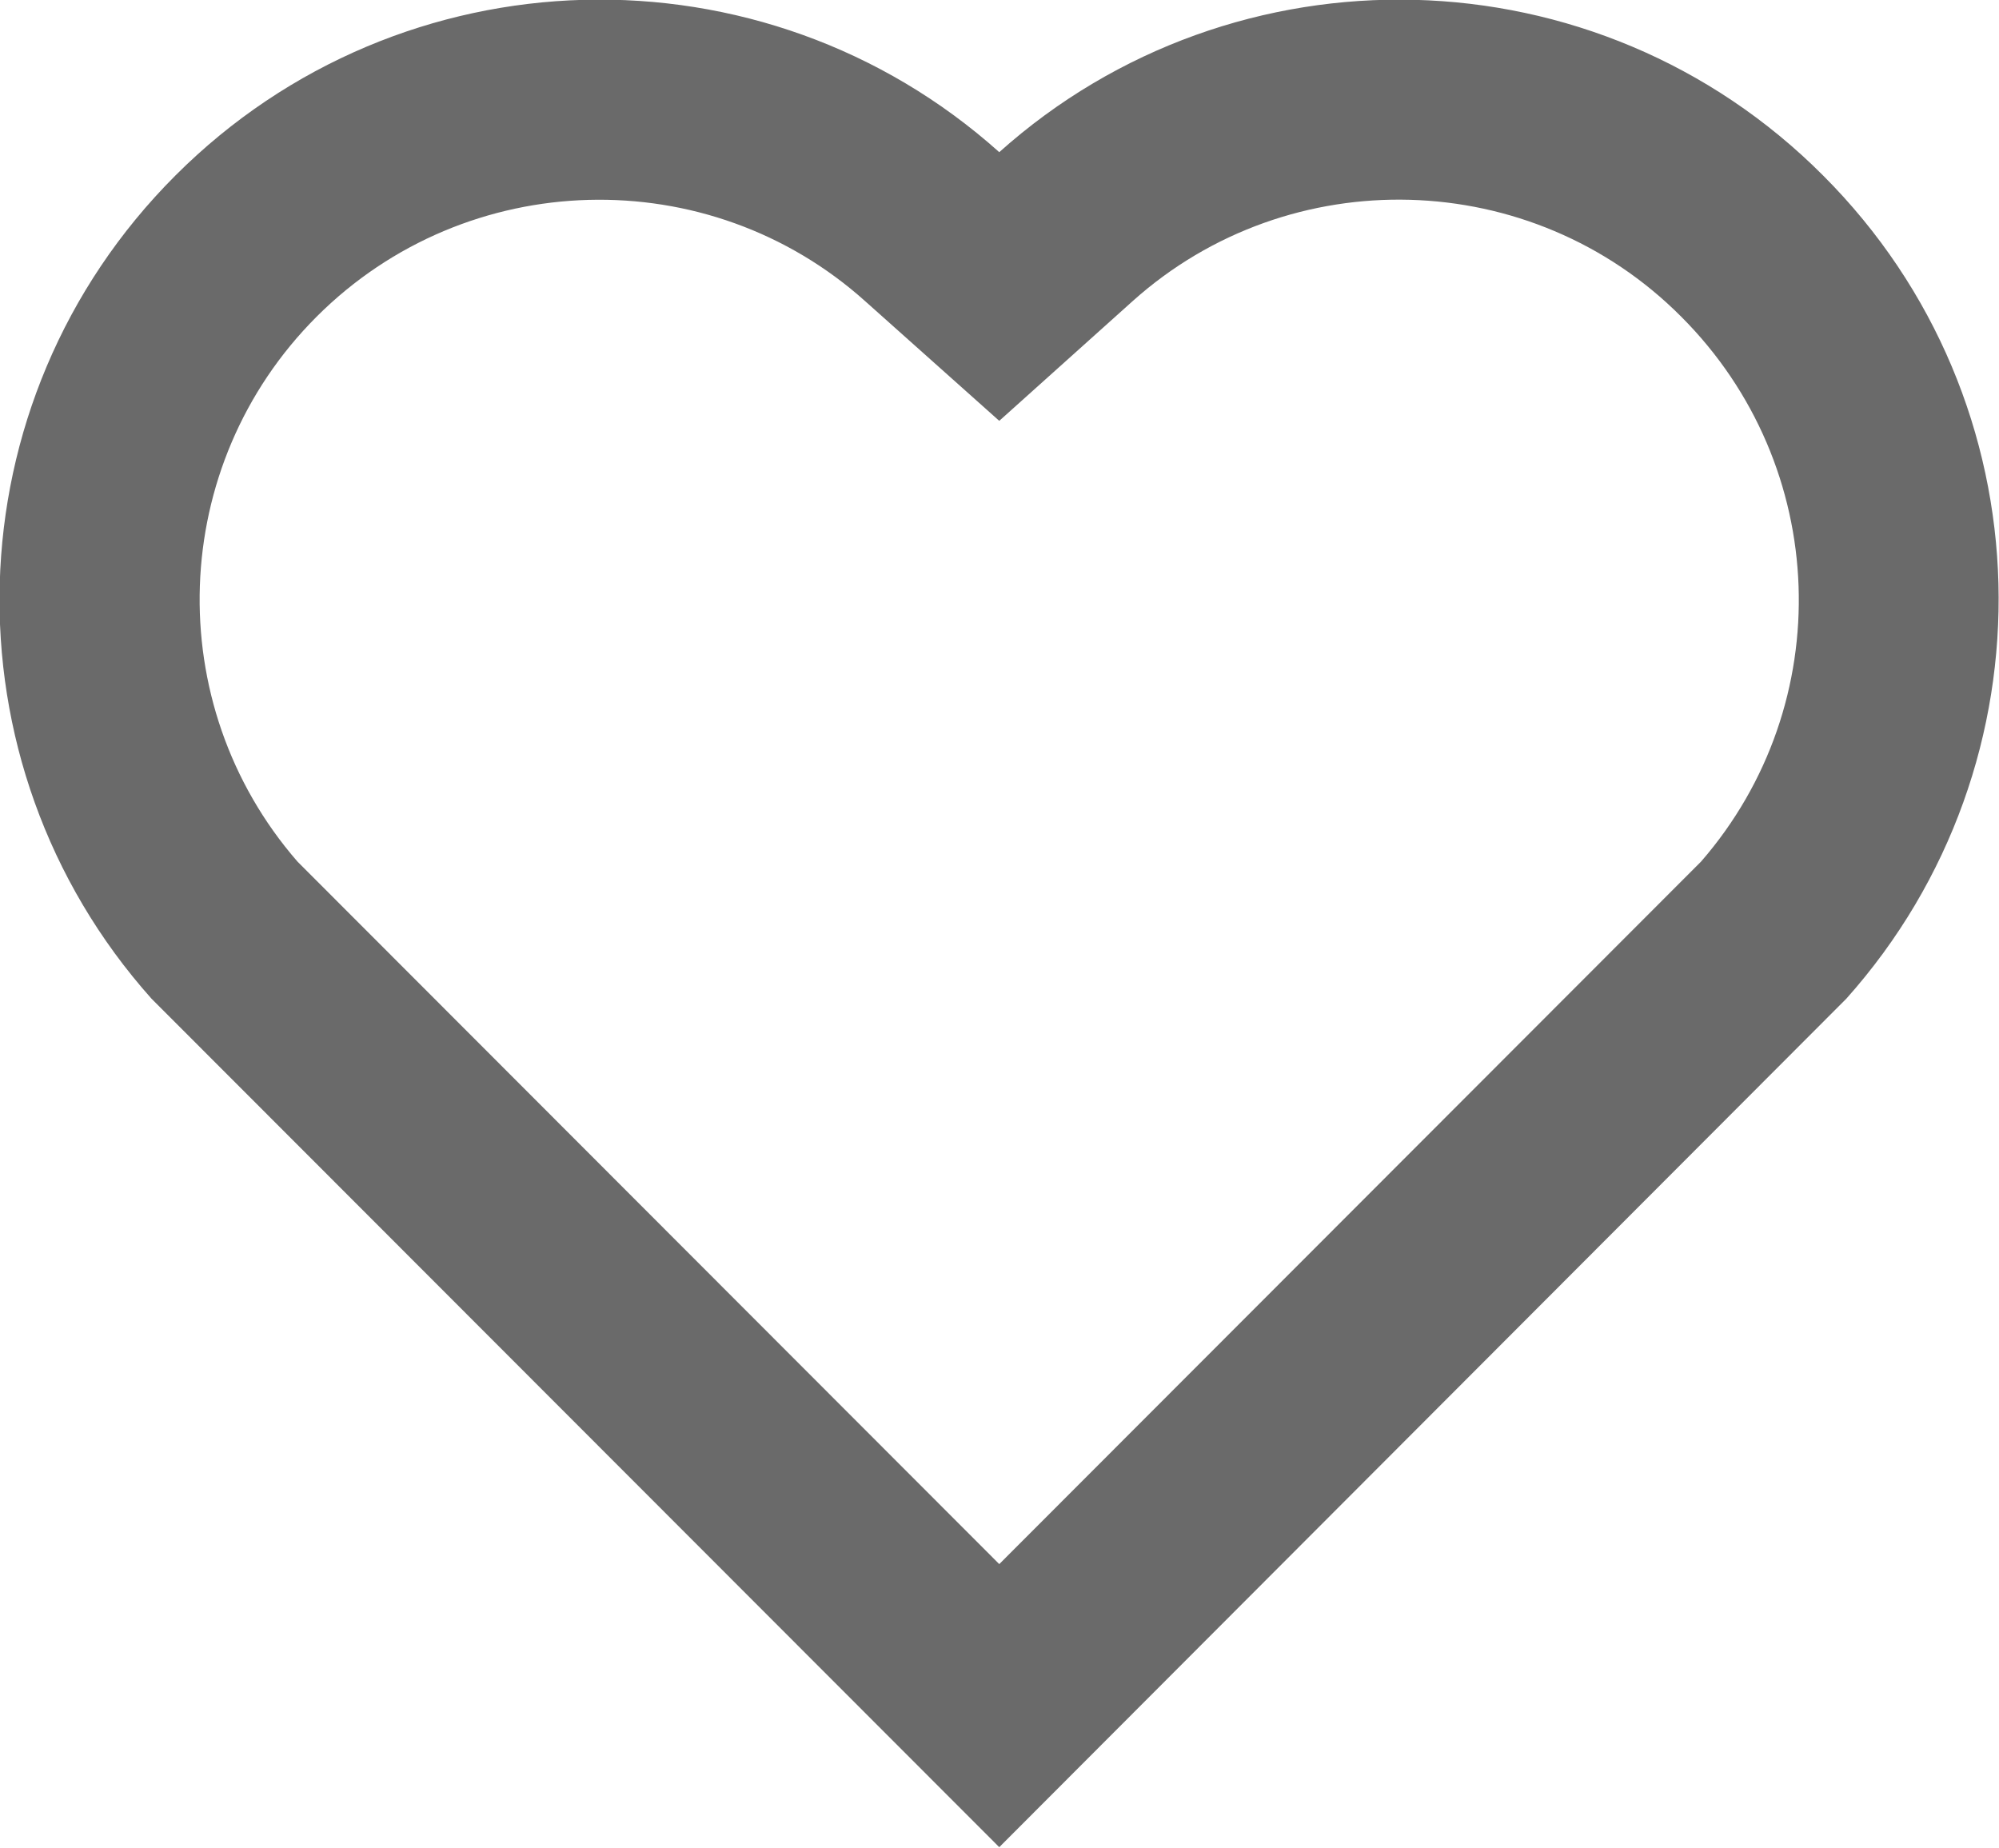 <svg width="29.167" height="26.957" viewBox="0 0 29.167 26.957" fill="none" xmlns="http://www.w3.org/2000/svg" xmlns:xlink="http://www.w3.org/1999/xlink">
	<defs/>
	<path d="M14.58 2.22C18.01 -0.85 23.3 -0.75 26.6 2.56C29.9 5.86 30.01 11.13 26.94 14.57L14.58 26.95L2.21 14.57C-0.86 11.13 -0.74 5.86 2.56 2.56C5.86 -0.74 11.14 -0.86 14.58 2.22L14.58 2.22ZM24.53 4.62C22.35 2.43 18.82 2.34 16.53 4.39L14.58 6.14L12.63 4.4C10.34 2.34 6.81 2.43 4.62 4.62C2.45 6.79 2.34 10.27 4.34 12.57L14.58 22.82L24.82 12.57C26.82 10.27 26.71 6.8 24.53 4.62L24.53 4.62Z" fill="#6A6A6A" fill-opacity="1" fill-rule="evenodd"/>
</svg>

